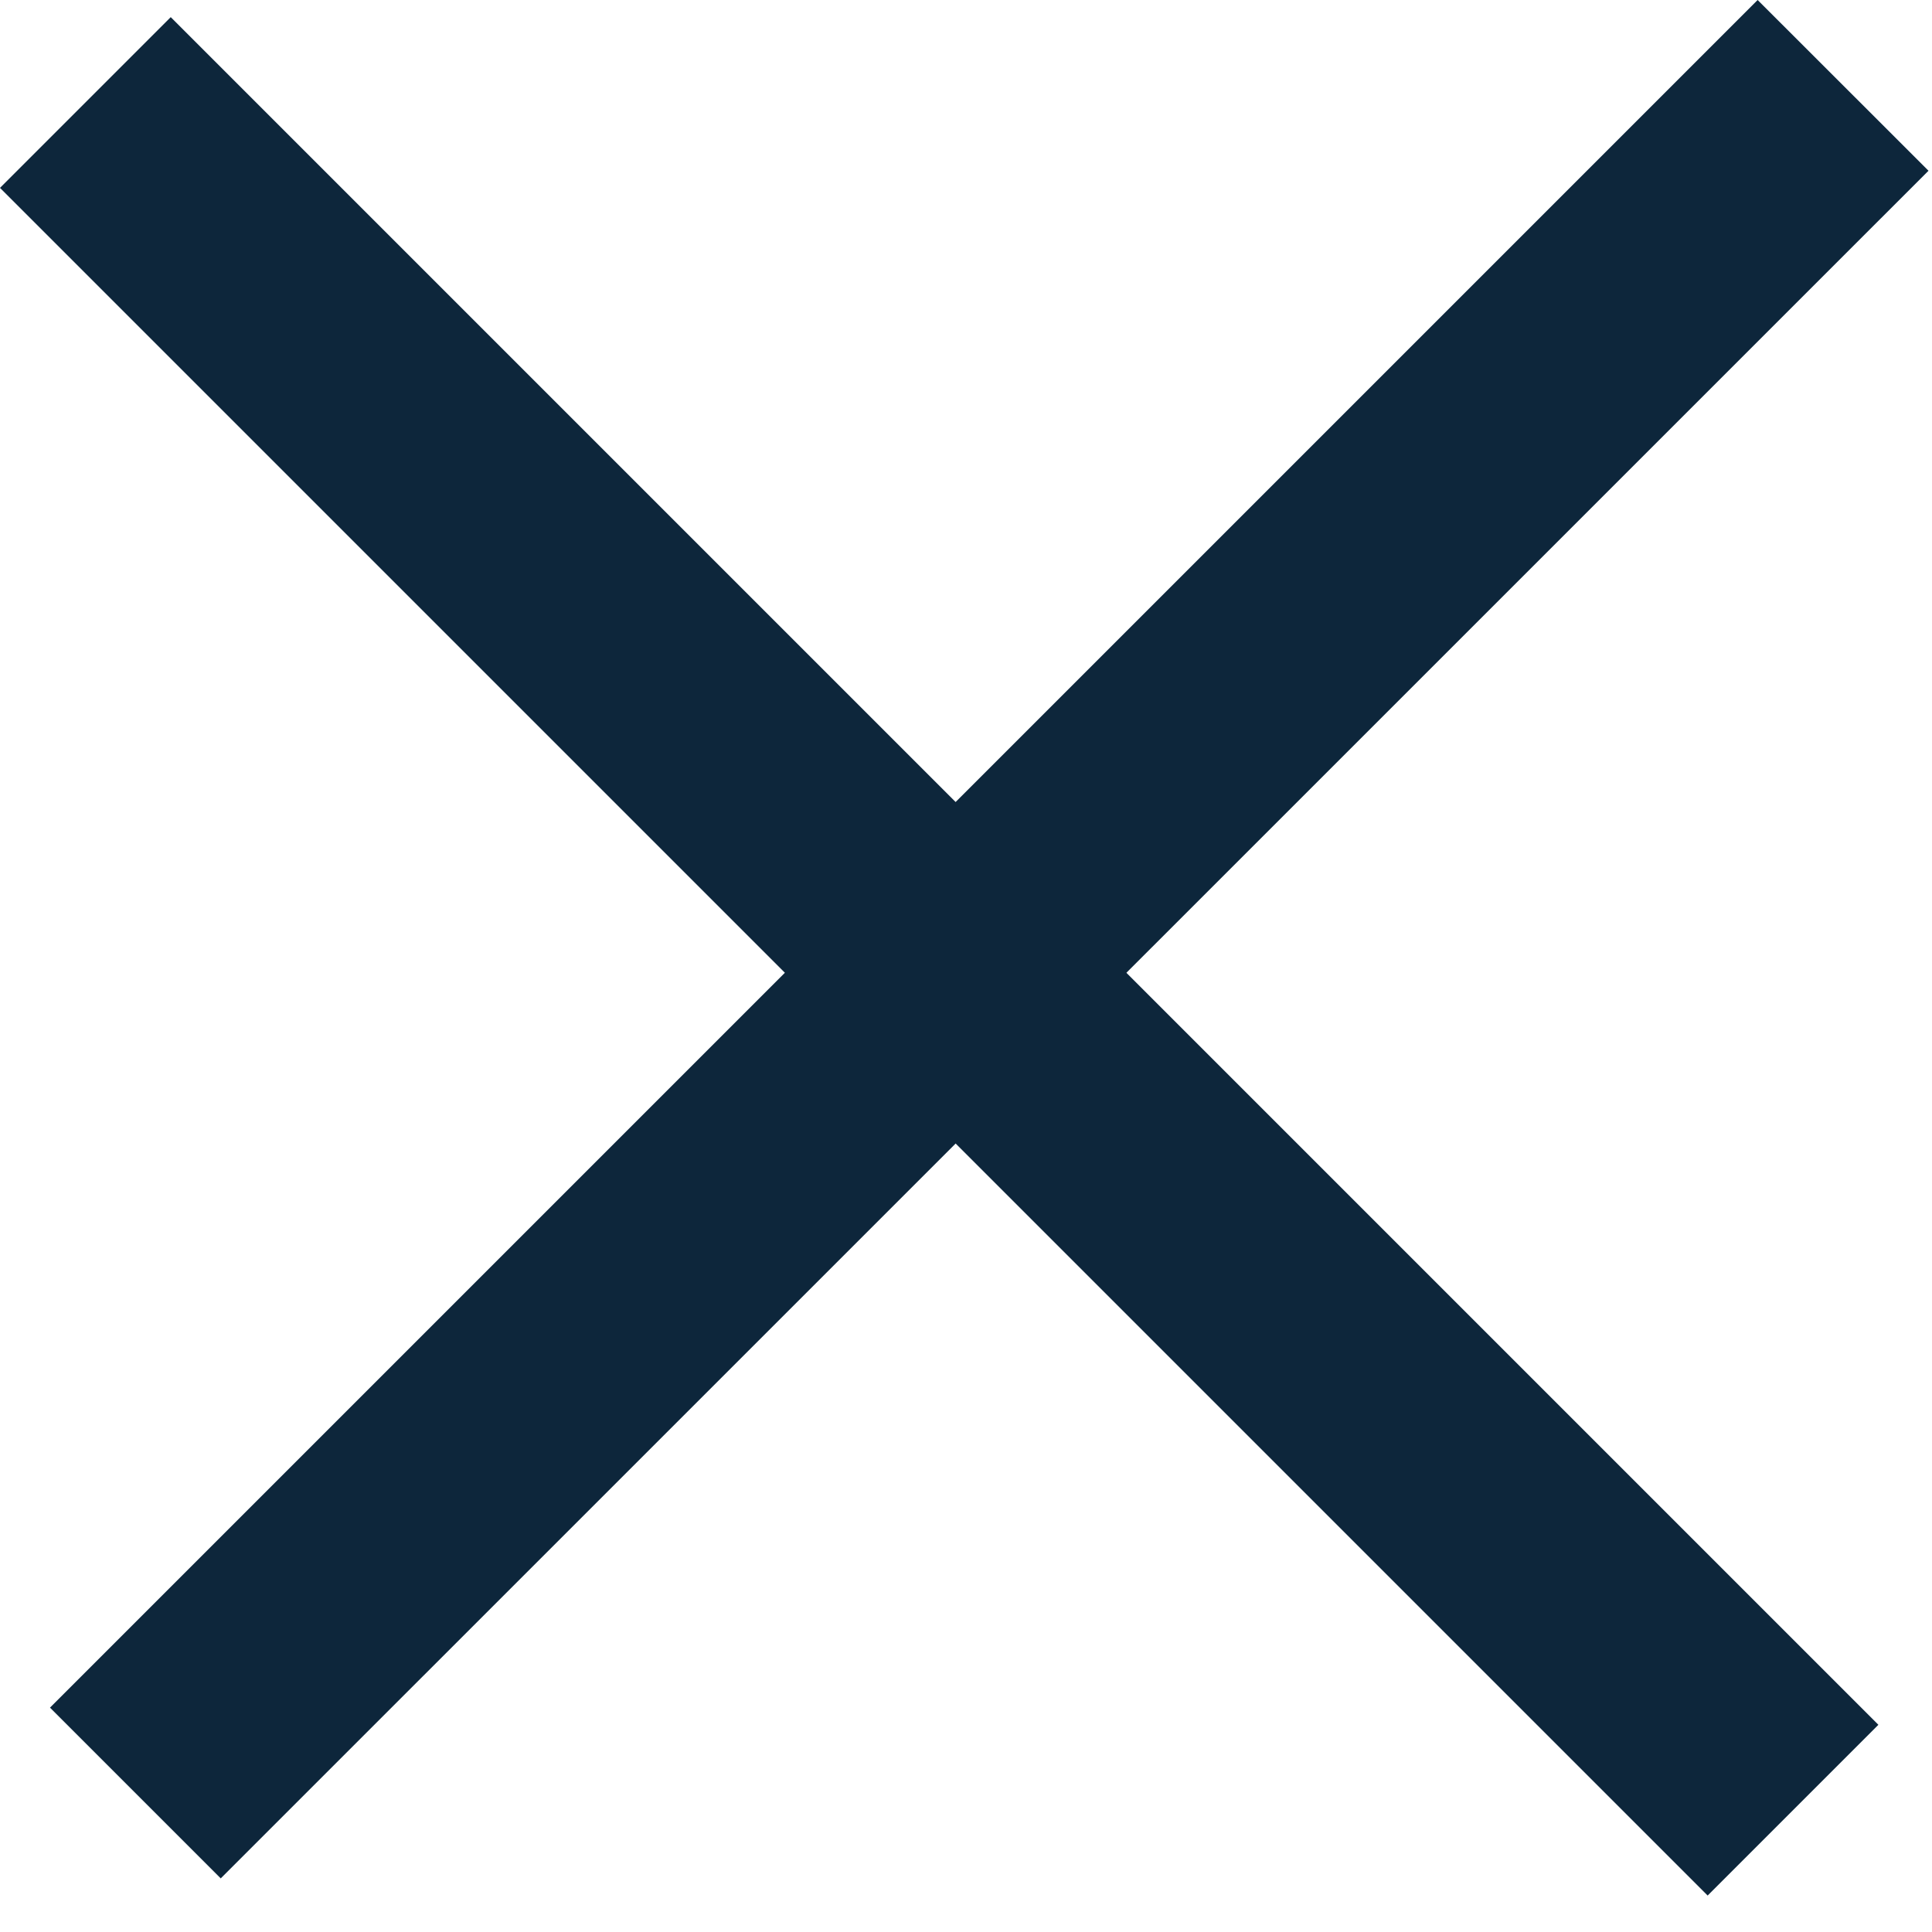 <svg width="16" height="16" viewBox="0 0 16 16" fill="none" xmlns="http://www.w3.org/2000/svg">
<path d="M1.414 0.142L15.556 14.284L14.142 15.698L0 1.556L1.414 0.142Z" fill="#0D263B"/>
<path d="M0.414 14.142L14.556 0L15.971 1.414L1.828 15.556L0.414 14.142Z" fill="#0D263B"/>
</svg>
